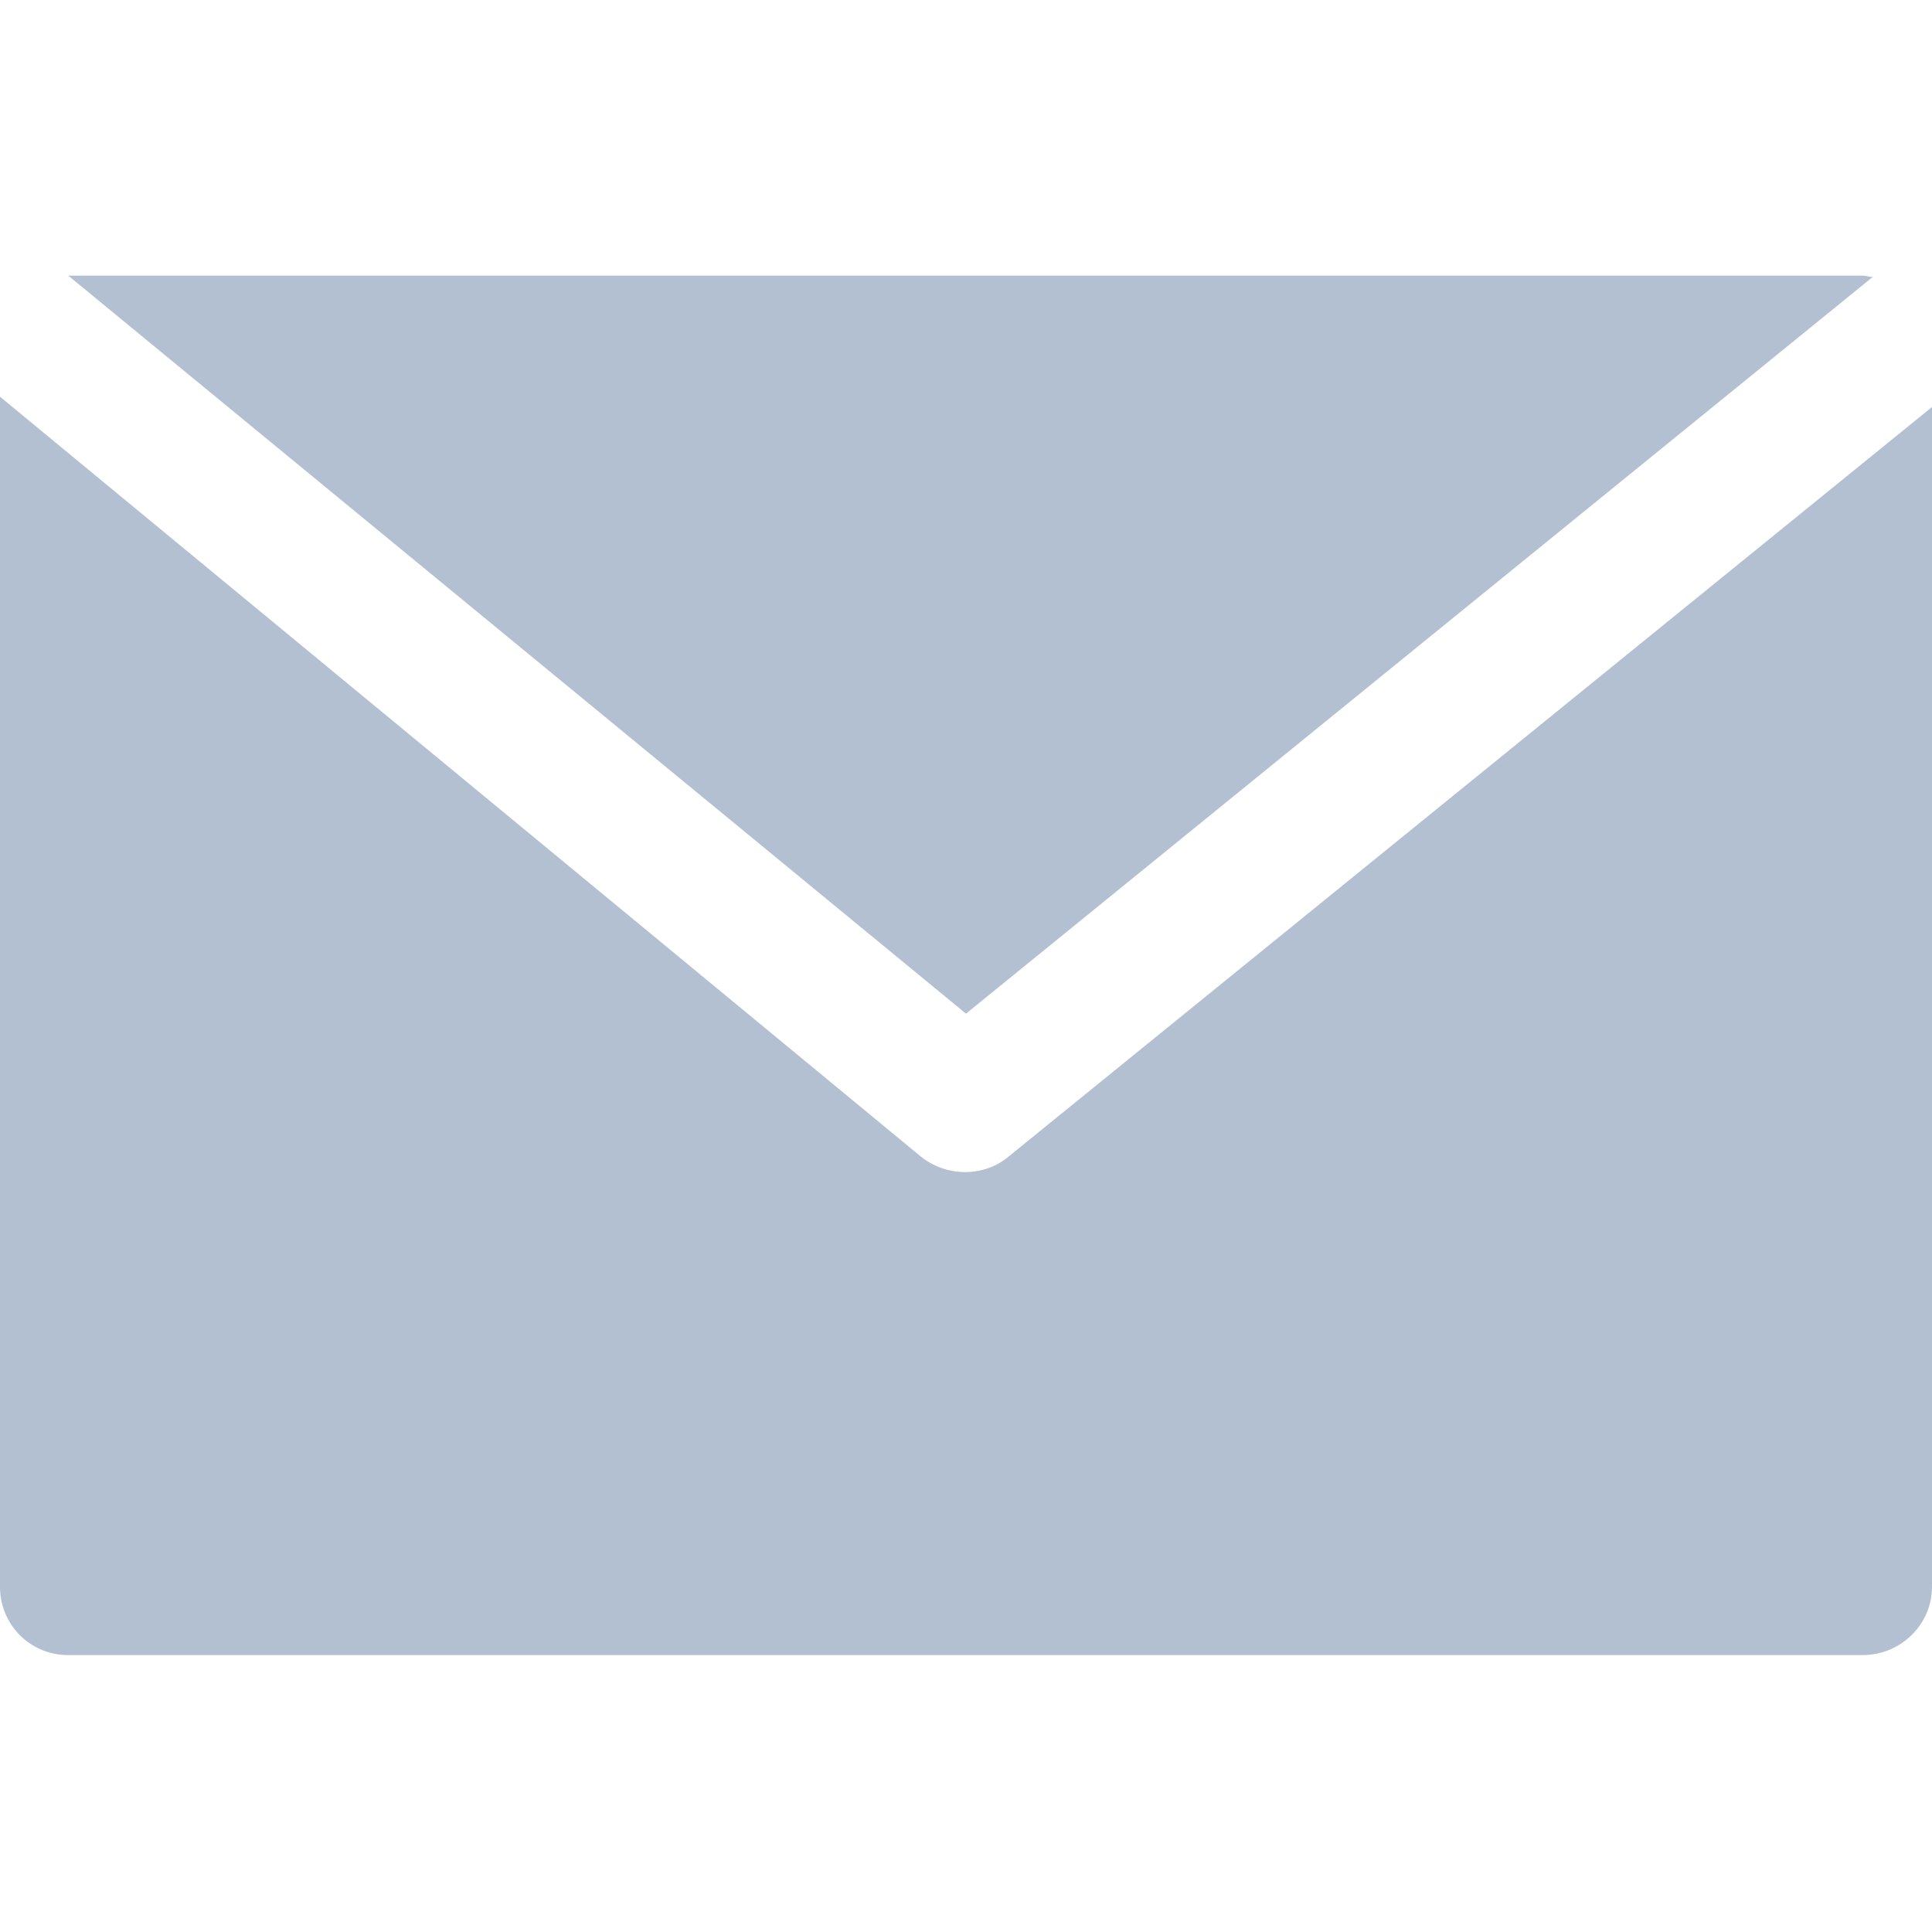 <svg width="15" height="15" viewBox="0 0 15 15" fill="none" xmlns="http://www.w3.org/2000/svg" xmlns:xlink="http://www.w3.org/1999/xlink">
	<desc>
			Created with Pixso.
	</desc>
	<defs>
		<clipPath id="clip101_4572">
			<rect id="email 1" width="15" height="15" fill="white" fill-opacity="0"/>
		</clipPath>
	</defs>
	<rect id="email 1" width="15" height="15" fill="#FFFFFF" fill-opacity="0"/>
	<g clip-path="url(#clip101_4572)">
		<path id="Vector" d="M14.46 2.14L0.53 2.14L7.5 7.87L14.54 2.15C14.51 2.15 14.49 2.14 14.46 2.14Z" fill="#B3C0D2" fill-opacity="1" fill-rule="nonzero"/>
		<path id="Vector" d="M7.83 8.98C7.64 9.14 7.35 9.14 7.15 8.98L0 3.08L0 12.32C0 12.61 0.23 12.85 0.53 12.85L14.46 12.85C14.76 12.85 15 12.61 15 12.32L15 3.16L7.83 8.98Z" fill="#B3C0D2" fill-opacity="1" fill-rule="nonzero"/>
	</g>
</svg>
